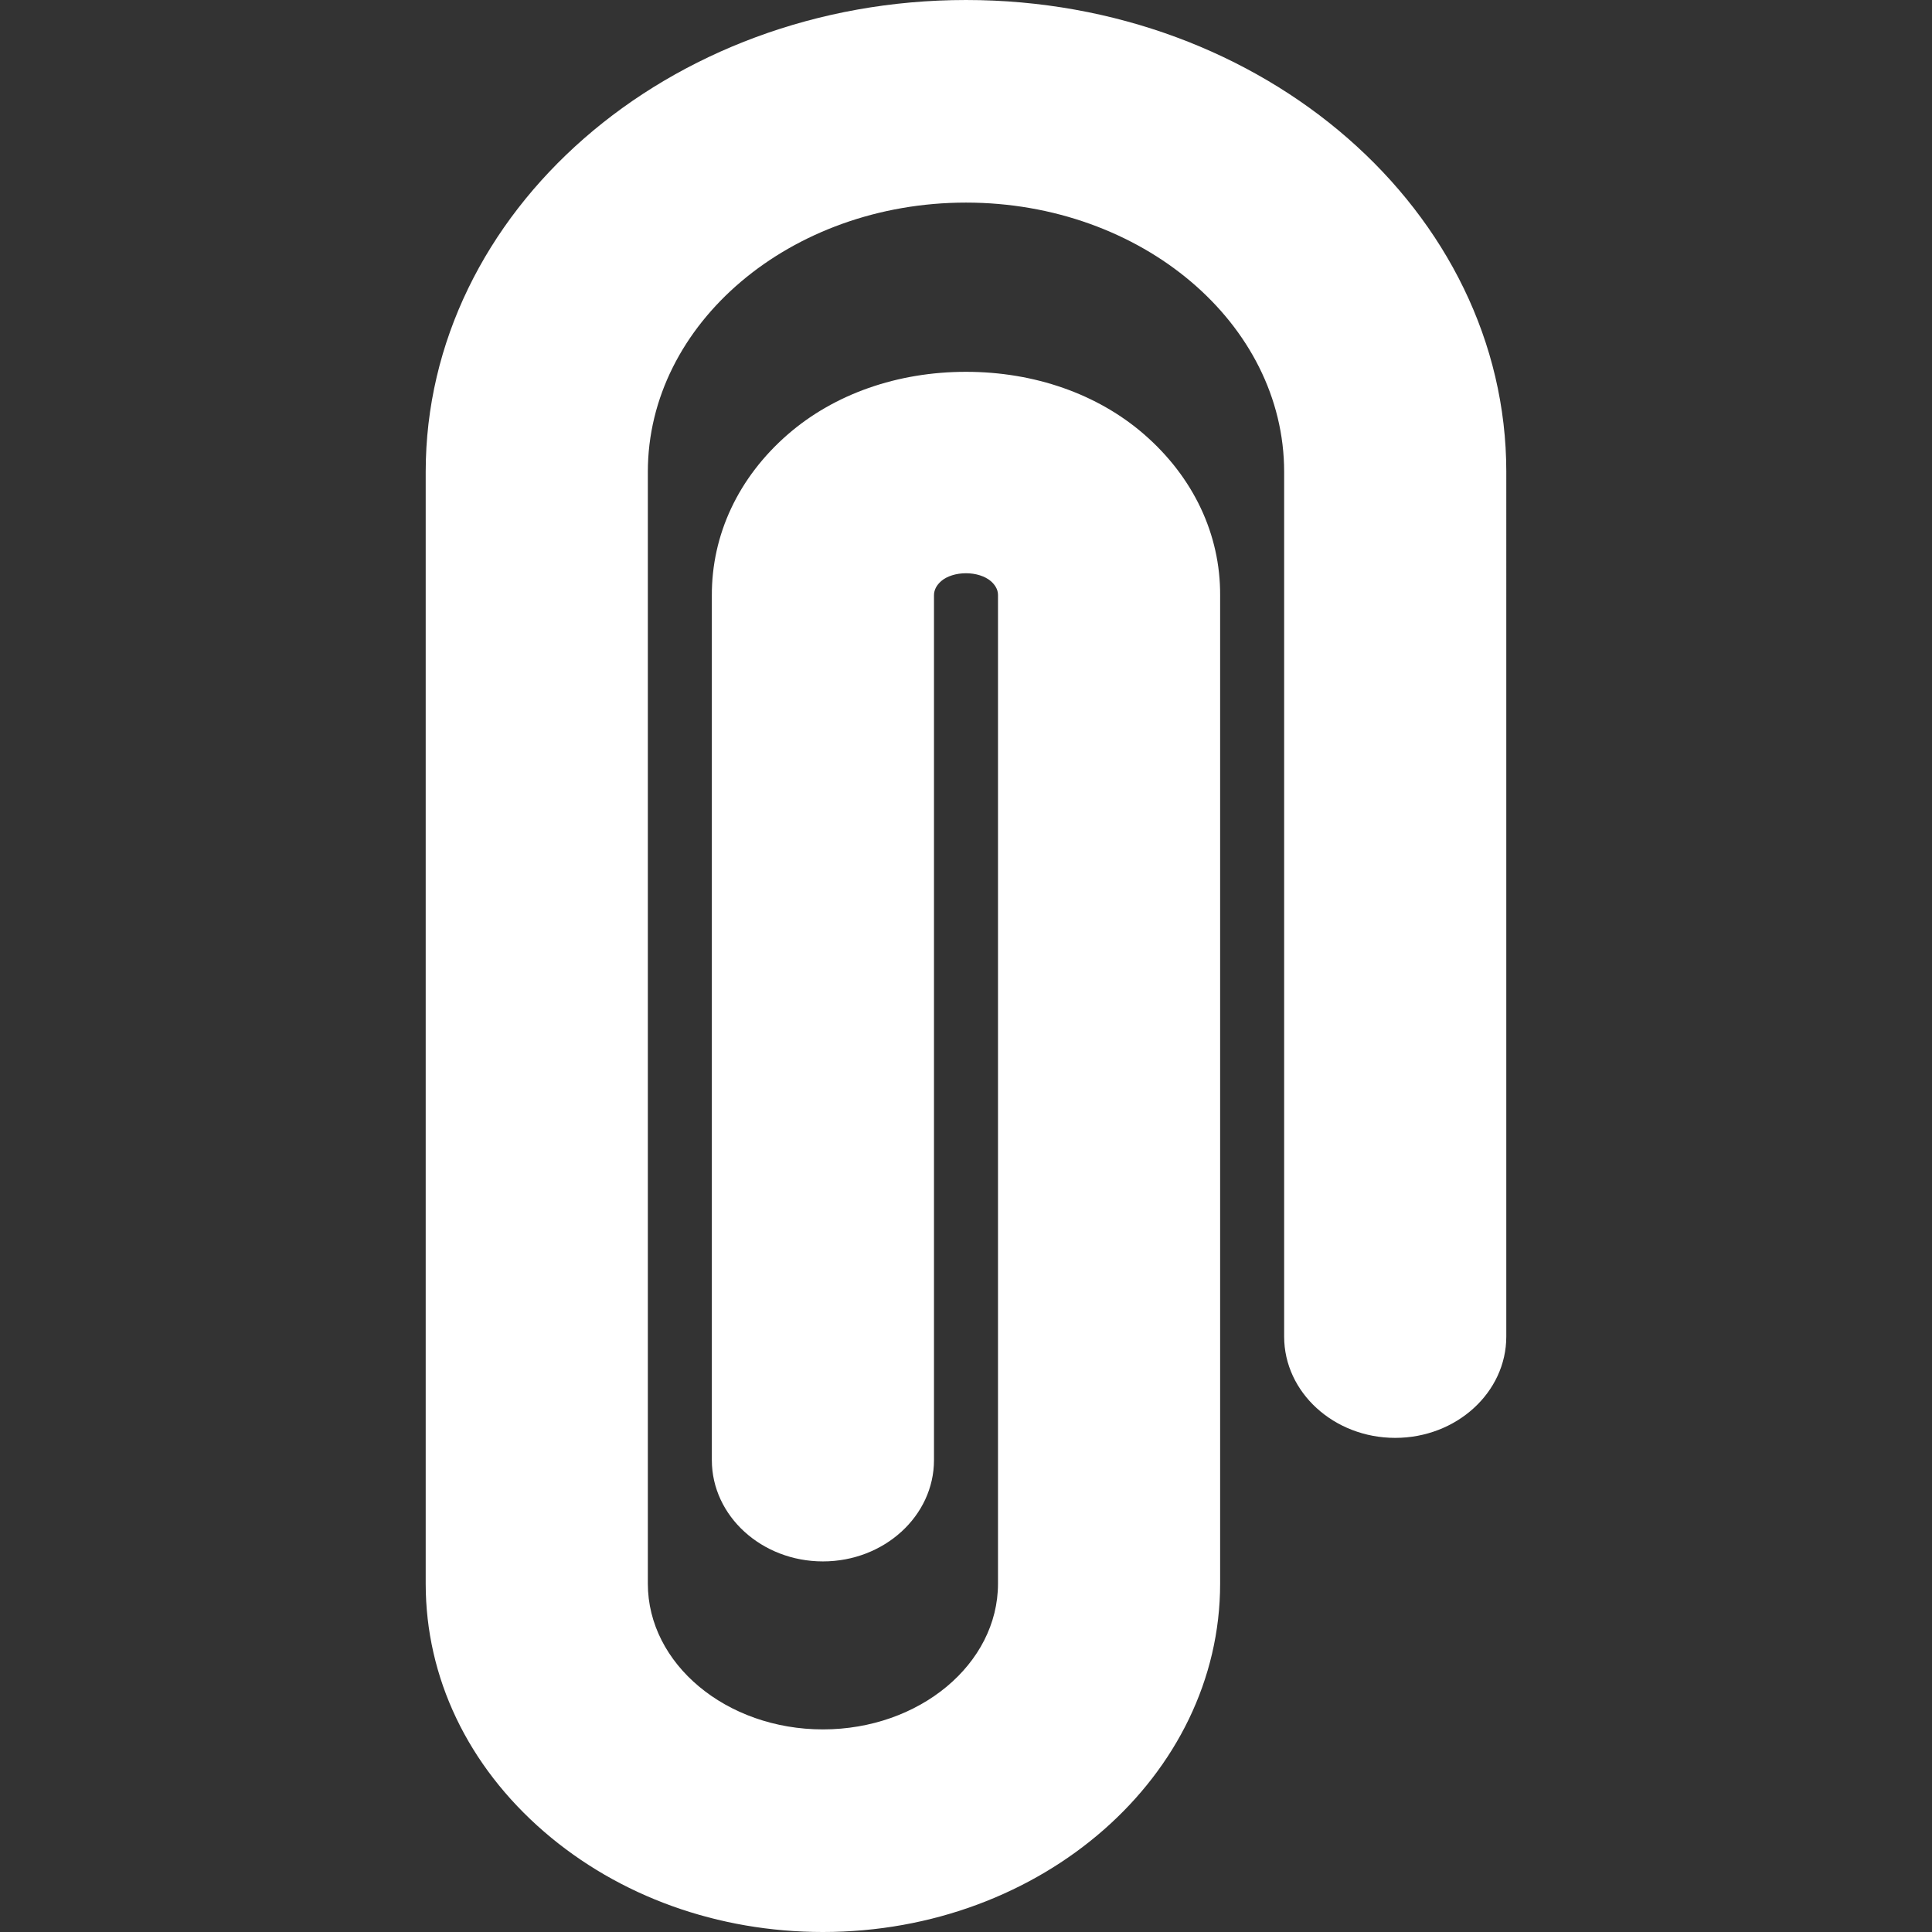 <svg fill="#ffffff" version="1.1" id="Capa_1" xmlns="http://www.w3.org/2000/svg" xmlns:xlink="http://www.w3.org/1999/xlink" 
	 width="30px" height="30px" viewBox="0 0 598.16 598.159"
	 xml:space="preserve">
<rect x="0" y="0" width="598.16" height="598.159" fill="#333333" stroke="none"/>
<g>
	<g>
		<path d="M466.361,146.097C466.361,65.539,391.32,0,299.08,0c-92.241,0-167.281,65.539-167.281,146.097v344.207
			c0,29.119,13.036,56.411,36.705,76.849c23.158,19.994,53.798,31.007,86.276,31.007c67.812,0,122.981-48.382,122.981-107.853
			V184.343c0.107-18.865-8.265-36.613-23.574-49.899c-14.36-12.463-33.933-19.327-55.11-19.327c-21.178,0-40.75,6.863-55.111,19.327
			c-15.309,13.287-23.684,31.065-23.574,50.062V452.06c0,17.292,15.425,31.362,34.388,31.362s34.389-14.07,34.389-31.362V184.343
			c-0.006-1.658,0.75-3.136,2.252-4.449c1.735-1.5,4.614-2.417,7.656-2.417c3.041,0,5.921,0.921,7.705,2.46
			c0.985,0.86,2.212,2.335,2.203,4.259v306.107c0,24.884-24.318,45.129-54.205,45.129c-29.887,0-54.205-20.245-54.205-45.129
			V146.097c0.003-45.971,44.189-83.373,98.504-83.373c54.315,0,98.501,37.402,98.501,83.373v267.716
			c0,17.292,15.426,31.362,34.389,31.362s34.389-14.07,34.389-31.362V146.097H466.361z"/>
	</g>
</g>
</svg>